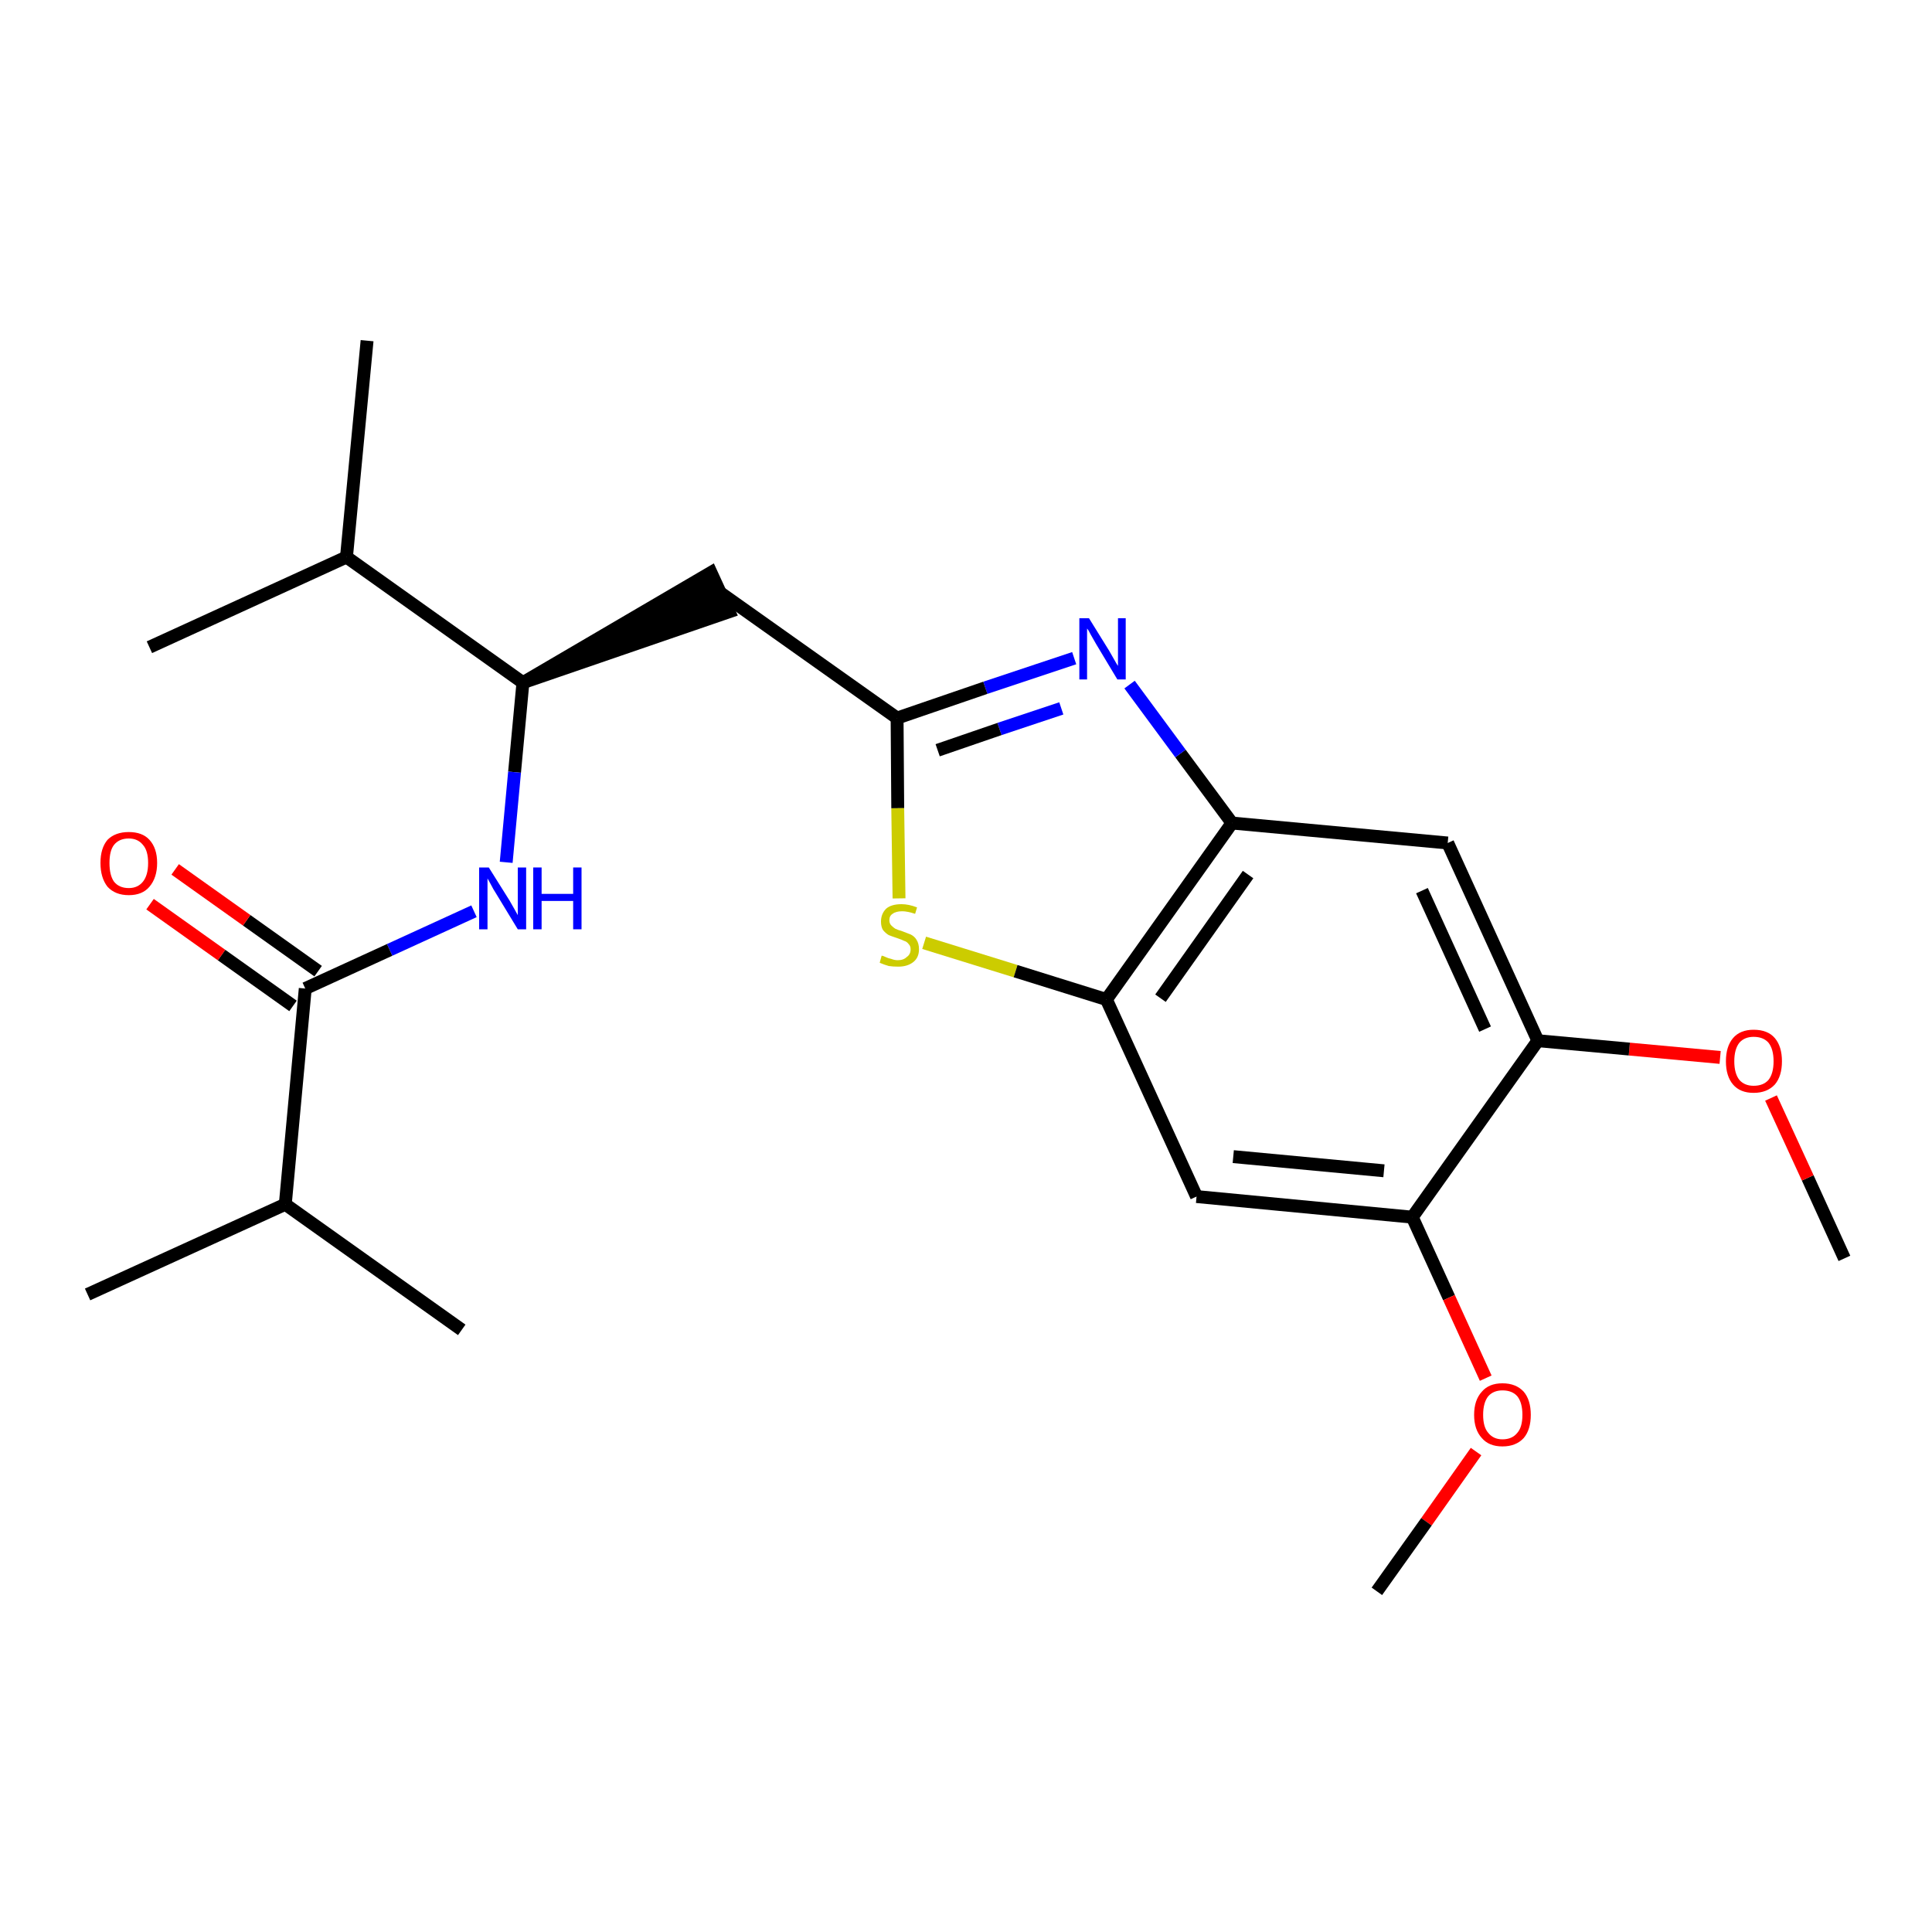 <?xml version='1.0' encoding='iso-8859-1'?>
<svg version='1.1' baseProfile='full'
              xmlns='http://www.w3.org/2000/svg'
                      xmlns:rdkit='http://www.rdkit.org/xml'
                      xmlns:xlink='http://www.w3.org/1999/xlink'
                  xml:space='preserve'
width='300px' height='300px' viewBox='0 0 300 300'>
<!-- END OF HEADER -->
<path class='bond-0 atom-0 atom-1' d='M 286.4,195.4 L 280.7,182.9' style='fill:none;fill-rule:evenodd;stroke:#000000;stroke-width:2.0px;stroke-linecap:butt;stroke-linejoin:miter;stroke-opacity:1' />
<path class='bond-0 atom-0 atom-1' d='M 280.7,182.9 L 275.0,170.5' style='fill:none;fill-rule:evenodd;stroke:#FF0000;stroke-width:2.0px;stroke-linecap:butt;stroke-linejoin:miter;stroke-opacity:1' />
<path class='bond-1 atom-1 atom-2' d='M 267.1,164.2 L 253.0,162.9' style='fill:none;fill-rule:evenodd;stroke:#FF0000;stroke-width:2.0px;stroke-linecap:butt;stroke-linejoin:miter;stroke-opacity:1' />
<path class='bond-1 atom-1 atom-2' d='M 253.0,162.9 L 238.8,161.6' style='fill:none;fill-rule:evenodd;stroke:#000000;stroke-width:2.0px;stroke-linecap:butt;stroke-linejoin:miter;stroke-opacity:1' />
<path class='bond-2 atom-2 atom-3' d='M 238.8,161.6 L 224.8,130.9' style='fill:none;fill-rule:evenodd;stroke:#000000;stroke-width:2.0px;stroke-linecap:butt;stroke-linejoin:miter;stroke-opacity:1' />
<path class='bond-2 atom-2 atom-3' d='M 230.6,159.8 L 220.8,138.3' style='fill:none;fill-rule:evenodd;stroke:#000000;stroke-width:2.0px;stroke-linecap:butt;stroke-linejoin:miter;stroke-opacity:1' />
<path class='bond-23 atom-21 atom-2' d='M 219.3,189.0 L 238.8,161.6' style='fill:none;fill-rule:evenodd;stroke:#000000;stroke-width:2.0px;stroke-linecap:butt;stroke-linejoin:miter;stroke-opacity:1' />
<path class='bond-3 atom-3 atom-4' d='M 224.8,130.9 L 191.3,127.8' style='fill:none;fill-rule:evenodd;stroke:#000000;stroke-width:2.0px;stroke-linecap:butt;stroke-linejoin:miter;stroke-opacity:1' />
<path class='bond-4 atom-4 atom-5' d='M 191.3,127.8 L 183.3,117.0' style='fill:none;fill-rule:evenodd;stroke:#000000;stroke-width:2.0px;stroke-linecap:butt;stroke-linejoin:miter;stroke-opacity:1' />
<path class='bond-4 atom-4 atom-5' d='M 183.3,117.0 L 175.4,106.3' style='fill:none;fill-rule:evenodd;stroke:#0000FF;stroke-width:2.0px;stroke-linecap:butt;stroke-linejoin:miter;stroke-opacity:1' />
<path class='bond-24 atom-19 atom-4' d='M 171.8,155.2 L 191.3,127.8' style='fill:none;fill-rule:evenodd;stroke:#000000;stroke-width:2.0px;stroke-linecap:butt;stroke-linejoin:miter;stroke-opacity:1' />
<path class='bond-24 atom-19 atom-4' d='M 180.2,155.0 L 193.8,135.8' style='fill:none;fill-rule:evenodd;stroke:#000000;stroke-width:2.0px;stroke-linecap:butt;stroke-linejoin:miter;stroke-opacity:1' />
<path class='bond-5 atom-5 atom-6' d='M 166.8,102.2 L 153.0,106.8' style='fill:none;fill-rule:evenodd;stroke:#0000FF;stroke-width:2.0px;stroke-linecap:butt;stroke-linejoin:miter;stroke-opacity:1' />
<path class='bond-5 atom-5 atom-6' d='M 153.0,106.8 L 139.3,111.5' style='fill:none;fill-rule:evenodd;stroke:#000000;stroke-width:2.0px;stroke-linecap:butt;stroke-linejoin:miter;stroke-opacity:1' />
<path class='bond-5 atom-5 atom-6' d='M 164.8,110.0 L 155.2,113.2' style='fill:none;fill-rule:evenodd;stroke:#0000FF;stroke-width:2.0px;stroke-linecap:butt;stroke-linejoin:miter;stroke-opacity:1' />
<path class='bond-5 atom-5 atom-6' d='M 155.2,113.2 L 145.6,116.5' style='fill:none;fill-rule:evenodd;stroke:#000000;stroke-width:2.0px;stroke-linecap:butt;stroke-linejoin:miter;stroke-opacity:1' />
<path class='bond-6 atom-6 atom-7' d='M 139.3,111.5 L 111.8,92.0' style='fill:none;fill-rule:evenodd;stroke:#000000;stroke-width:2.0px;stroke-linecap:butt;stroke-linejoin:miter;stroke-opacity:1' />
<path class='bond-17 atom-6 atom-18' d='M 139.3,111.5 L 139.4,125.5' style='fill:none;fill-rule:evenodd;stroke:#000000;stroke-width:2.0px;stroke-linecap:butt;stroke-linejoin:miter;stroke-opacity:1' />
<path class='bond-17 atom-6 atom-18' d='M 139.4,125.5 L 139.6,139.5' style='fill:none;fill-rule:evenodd;stroke:#CCCC00;stroke-width:2.0px;stroke-linecap:butt;stroke-linejoin:miter;stroke-opacity:1' />
<path class='bond-7 atom-8 atom-7' d='M 81.2,106.0 L 113.2,95.0 L 110.4,88.9 Z' style='fill:#000000;fill-rule:evenodd;fill-opacity:1;stroke:#000000;stroke-width:2.0px;stroke-linecap:butt;stroke-linejoin:miter;stroke-opacity:1;' />
<path class='bond-8 atom-8 atom-9' d='M 81.2,106.0 L 79.9,119.9' style='fill:none;fill-rule:evenodd;stroke:#000000;stroke-width:2.0px;stroke-linecap:butt;stroke-linejoin:miter;stroke-opacity:1' />
<path class='bond-8 atom-8 atom-9' d='M 79.9,119.9 L 78.6,133.9' style='fill:none;fill-rule:evenodd;stroke:#0000FF;stroke-width:2.0px;stroke-linecap:butt;stroke-linejoin:miter;stroke-opacity:1' />
<path class='bond-14 atom-8 atom-15' d='M 81.2,106.0 L 53.8,86.5' style='fill:none;fill-rule:evenodd;stroke:#000000;stroke-width:2.0px;stroke-linecap:butt;stroke-linejoin:miter;stroke-opacity:1' />
<path class='bond-9 atom-9 atom-10' d='M 73.6,141.5 L 60.5,147.5' style='fill:none;fill-rule:evenodd;stroke:#0000FF;stroke-width:2.0px;stroke-linecap:butt;stroke-linejoin:miter;stroke-opacity:1' />
<path class='bond-9 atom-9 atom-10' d='M 60.5,147.5 L 47.4,153.5' style='fill:none;fill-rule:evenodd;stroke:#000000;stroke-width:2.0px;stroke-linecap:butt;stroke-linejoin:miter;stroke-opacity:1' />
<path class='bond-10 atom-10 atom-11' d='M 49.4,150.8 L 38.3,142.9' style='fill:none;fill-rule:evenodd;stroke:#000000;stroke-width:2.0px;stroke-linecap:butt;stroke-linejoin:miter;stroke-opacity:1' />
<path class='bond-10 atom-10 atom-11' d='M 38.3,142.9 L 27.2,135.0' style='fill:none;fill-rule:evenodd;stroke:#FF0000;stroke-width:2.0px;stroke-linecap:butt;stroke-linejoin:miter;stroke-opacity:1' />
<path class='bond-10 atom-10 atom-11' d='M 45.5,156.2 L 34.4,148.3' style='fill:none;fill-rule:evenodd;stroke:#000000;stroke-width:2.0px;stroke-linecap:butt;stroke-linejoin:miter;stroke-opacity:1' />
<path class='bond-10 atom-10 atom-11' d='M 34.4,148.3 L 23.3,140.4' style='fill:none;fill-rule:evenodd;stroke:#FF0000;stroke-width:2.0px;stroke-linecap:butt;stroke-linejoin:miter;stroke-opacity:1' />
<path class='bond-11 atom-10 atom-12' d='M 47.4,153.5 L 44.3,187.0' style='fill:none;fill-rule:evenodd;stroke:#000000;stroke-width:2.0px;stroke-linecap:butt;stroke-linejoin:miter;stroke-opacity:1' />
<path class='bond-12 atom-12 atom-13' d='M 44.3,187.0 L 13.6,201.0' style='fill:none;fill-rule:evenodd;stroke:#000000;stroke-width:2.0px;stroke-linecap:butt;stroke-linejoin:miter;stroke-opacity:1' />
<path class='bond-13 atom-12 atom-14' d='M 44.3,187.0 L 71.7,206.5' style='fill:none;fill-rule:evenodd;stroke:#000000;stroke-width:2.0px;stroke-linecap:butt;stroke-linejoin:miter;stroke-opacity:1' />
<path class='bond-15 atom-15 atom-16' d='M 53.8,86.5 L 57.0,52.9' style='fill:none;fill-rule:evenodd;stroke:#000000;stroke-width:2.0px;stroke-linecap:butt;stroke-linejoin:miter;stroke-opacity:1' />
<path class='bond-16 atom-15 atom-17' d='M 53.8,86.5 L 23.2,100.5' style='fill:none;fill-rule:evenodd;stroke:#000000;stroke-width:2.0px;stroke-linecap:butt;stroke-linejoin:miter;stroke-opacity:1' />
<path class='bond-18 atom-18 atom-19' d='M 143.5,146.4 L 157.7,150.8' style='fill:none;fill-rule:evenodd;stroke:#CCCC00;stroke-width:2.0px;stroke-linecap:butt;stroke-linejoin:miter;stroke-opacity:1' />
<path class='bond-18 atom-18 atom-19' d='M 157.7,150.8 L 171.8,155.2' style='fill:none;fill-rule:evenodd;stroke:#000000;stroke-width:2.0px;stroke-linecap:butt;stroke-linejoin:miter;stroke-opacity:1' />
<path class='bond-19 atom-19 atom-20' d='M 171.8,155.2 L 185.8,185.8' style='fill:none;fill-rule:evenodd;stroke:#000000;stroke-width:2.0px;stroke-linecap:butt;stroke-linejoin:miter;stroke-opacity:1' />
<path class='bond-20 atom-20 atom-21' d='M 185.8,185.8 L 219.3,189.0' style='fill:none;fill-rule:evenodd;stroke:#000000;stroke-width:2.0px;stroke-linecap:butt;stroke-linejoin:miter;stroke-opacity:1' />
<path class='bond-20 atom-20 atom-21' d='M 191.5,179.6 L 214.9,181.8' style='fill:none;fill-rule:evenodd;stroke:#000000;stroke-width:2.0px;stroke-linecap:butt;stroke-linejoin:miter;stroke-opacity:1' />
<path class='bond-21 atom-21 atom-22' d='M 219.3,189.0 L 225.0,201.5' style='fill:none;fill-rule:evenodd;stroke:#000000;stroke-width:2.0px;stroke-linecap:butt;stroke-linejoin:miter;stroke-opacity:1' />
<path class='bond-21 atom-21 atom-22' d='M 225.0,201.5 L 230.7,214.0' style='fill:none;fill-rule:evenodd;stroke:#FF0000;stroke-width:2.0px;stroke-linecap:butt;stroke-linejoin:miter;stroke-opacity:1' />
<path class='bond-22 atom-22 atom-23' d='M 229.2,225.4 L 221.5,236.3' style='fill:none;fill-rule:evenodd;stroke:#FF0000;stroke-width:2.0px;stroke-linecap:butt;stroke-linejoin:miter;stroke-opacity:1' />
<path class='bond-22 atom-22 atom-23' d='M 221.5,236.3 L 213.8,247.1' style='fill:none;fill-rule:evenodd;stroke:#000000;stroke-width:2.0px;stroke-linecap:butt;stroke-linejoin:miter;stroke-opacity:1' />
<path  class='atom-1' d='M 268.0 164.8
Q 268.0 162.5, 269.1 161.2
Q 270.2 159.9, 272.3 159.9
Q 274.5 159.9, 275.6 161.2
Q 276.7 162.5, 276.7 164.8
Q 276.7 167.1, 275.6 168.4
Q 274.4 169.7, 272.3 169.7
Q 270.2 169.7, 269.1 168.4
Q 268.0 167.1, 268.0 164.8
M 272.3 168.6
Q 273.8 168.6, 274.6 167.7
Q 275.4 166.7, 275.4 164.8
Q 275.4 162.9, 274.6 161.9
Q 273.8 161.0, 272.3 161.0
Q 270.9 161.0, 270.1 161.9
Q 269.3 162.9, 269.3 164.8
Q 269.3 166.7, 270.1 167.7
Q 270.9 168.6, 272.3 168.6
' fill='#FF0000'/>
<path  class='atom-5' d='M 169.1 96.0
L 172.2 101.0
Q 172.5 101.5, 173.0 102.4
Q 173.5 103.3, 173.6 103.4
L 173.6 96.0
L 174.8 96.0
L 174.8 105.5
L 173.5 105.5
L 170.2 100.0
Q 169.8 99.3, 169.4 98.6
Q 169.0 97.8, 168.8 97.6
L 168.8 105.5
L 167.6 105.5
L 167.6 96.0
L 169.1 96.0
' fill='#0000FF'/>
<path  class='atom-9' d='M 75.9 134.7
L 79.1 139.8
Q 79.4 140.3, 79.9 141.2
Q 80.4 142.1, 80.4 142.1
L 80.4 134.7
L 81.7 134.7
L 81.7 144.3
L 80.4 144.3
L 77.0 138.7
Q 76.6 138.1, 76.2 137.3
Q 75.8 136.6, 75.7 136.4
L 75.7 144.3
L 74.4 144.3
L 74.4 134.7
L 75.9 134.7
' fill='#0000FF'/>
<path  class='atom-9' d='M 82.8 134.7
L 84.1 134.7
L 84.1 138.8
L 89.0 138.8
L 89.0 134.7
L 90.3 134.7
L 90.3 144.3
L 89.0 144.3
L 89.0 139.9
L 84.1 139.9
L 84.1 144.3
L 82.8 144.3
L 82.8 134.7
' fill='#0000FF'/>
<path  class='atom-11' d='M 15.6 134.0
Q 15.6 131.7, 16.7 130.4
Q 17.9 129.2, 20.0 129.2
Q 22.1 129.2, 23.2 130.4
Q 24.4 131.7, 24.4 134.0
Q 24.4 136.3, 23.2 137.7
Q 22.1 139.0, 20.0 139.0
Q 17.9 139.0, 16.7 137.7
Q 15.6 136.3, 15.6 134.0
M 20.0 137.9
Q 21.4 137.9, 22.2 136.9
Q 23.0 135.9, 23.0 134.0
Q 23.0 132.1, 22.2 131.2
Q 21.4 130.2, 20.0 130.2
Q 18.5 130.2, 17.7 131.2
Q 17.0 132.1, 17.0 134.0
Q 17.0 135.9, 17.7 136.9
Q 18.5 137.9, 20.0 137.9
' fill='#FF0000'/>
<path  class='atom-18' d='M 136.9 148.4
Q 137.1 148.4, 137.5 148.6
Q 137.9 148.8, 138.4 148.9
Q 138.9 149.1, 139.4 149.1
Q 140.3 149.1, 140.8 148.6
Q 141.4 148.2, 141.4 147.4
Q 141.4 146.9, 141.1 146.6
Q 140.8 146.2, 140.4 146.1
Q 140.0 145.9, 139.4 145.7
Q 138.5 145.4, 138.0 145.2
Q 137.5 144.9, 137.1 144.4
Q 136.8 143.9, 136.8 143.1
Q 136.8 141.9, 137.6 141.1
Q 138.4 140.4, 140.0 140.4
Q 141.1 140.4, 142.4 140.9
L 142.1 141.9
Q 140.9 141.5, 140.1 141.5
Q 139.1 141.5, 138.6 141.9
Q 138.1 142.2, 138.1 142.9
Q 138.1 143.4, 138.4 143.7
Q 138.7 144.0, 139.0 144.2
Q 139.4 144.4, 140.1 144.6
Q 140.9 144.9, 141.4 145.1
Q 142.0 145.4, 142.3 145.9
Q 142.7 146.5, 142.7 147.4
Q 142.7 148.7, 141.8 149.4
Q 140.9 150.1, 139.5 150.1
Q 138.6 150.1, 138.0 150.0
Q 137.3 149.8, 136.6 149.5
L 136.9 148.4
' fill='#CCCC00'/>
<path  class='atom-22' d='M 228.9 219.7
Q 228.9 217.4, 230.1 216.1
Q 231.2 214.8, 233.3 214.8
Q 235.4 214.8, 236.6 216.1
Q 237.7 217.4, 237.7 219.7
Q 237.7 222.0, 236.6 223.3
Q 235.4 224.6, 233.3 224.6
Q 231.2 224.6, 230.1 223.3
Q 228.9 222.0, 228.9 219.7
M 233.3 223.5
Q 234.8 223.5, 235.6 222.5
Q 236.4 221.6, 236.4 219.7
Q 236.4 217.8, 235.6 216.8
Q 234.8 215.9, 233.3 215.9
Q 231.9 215.9, 231.1 216.8
Q 230.3 217.8, 230.3 219.7
Q 230.3 221.6, 231.1 222.5
Q 231.9 223.5, 233.3 223.5
' fill='#FF0000'/>
</svg>
